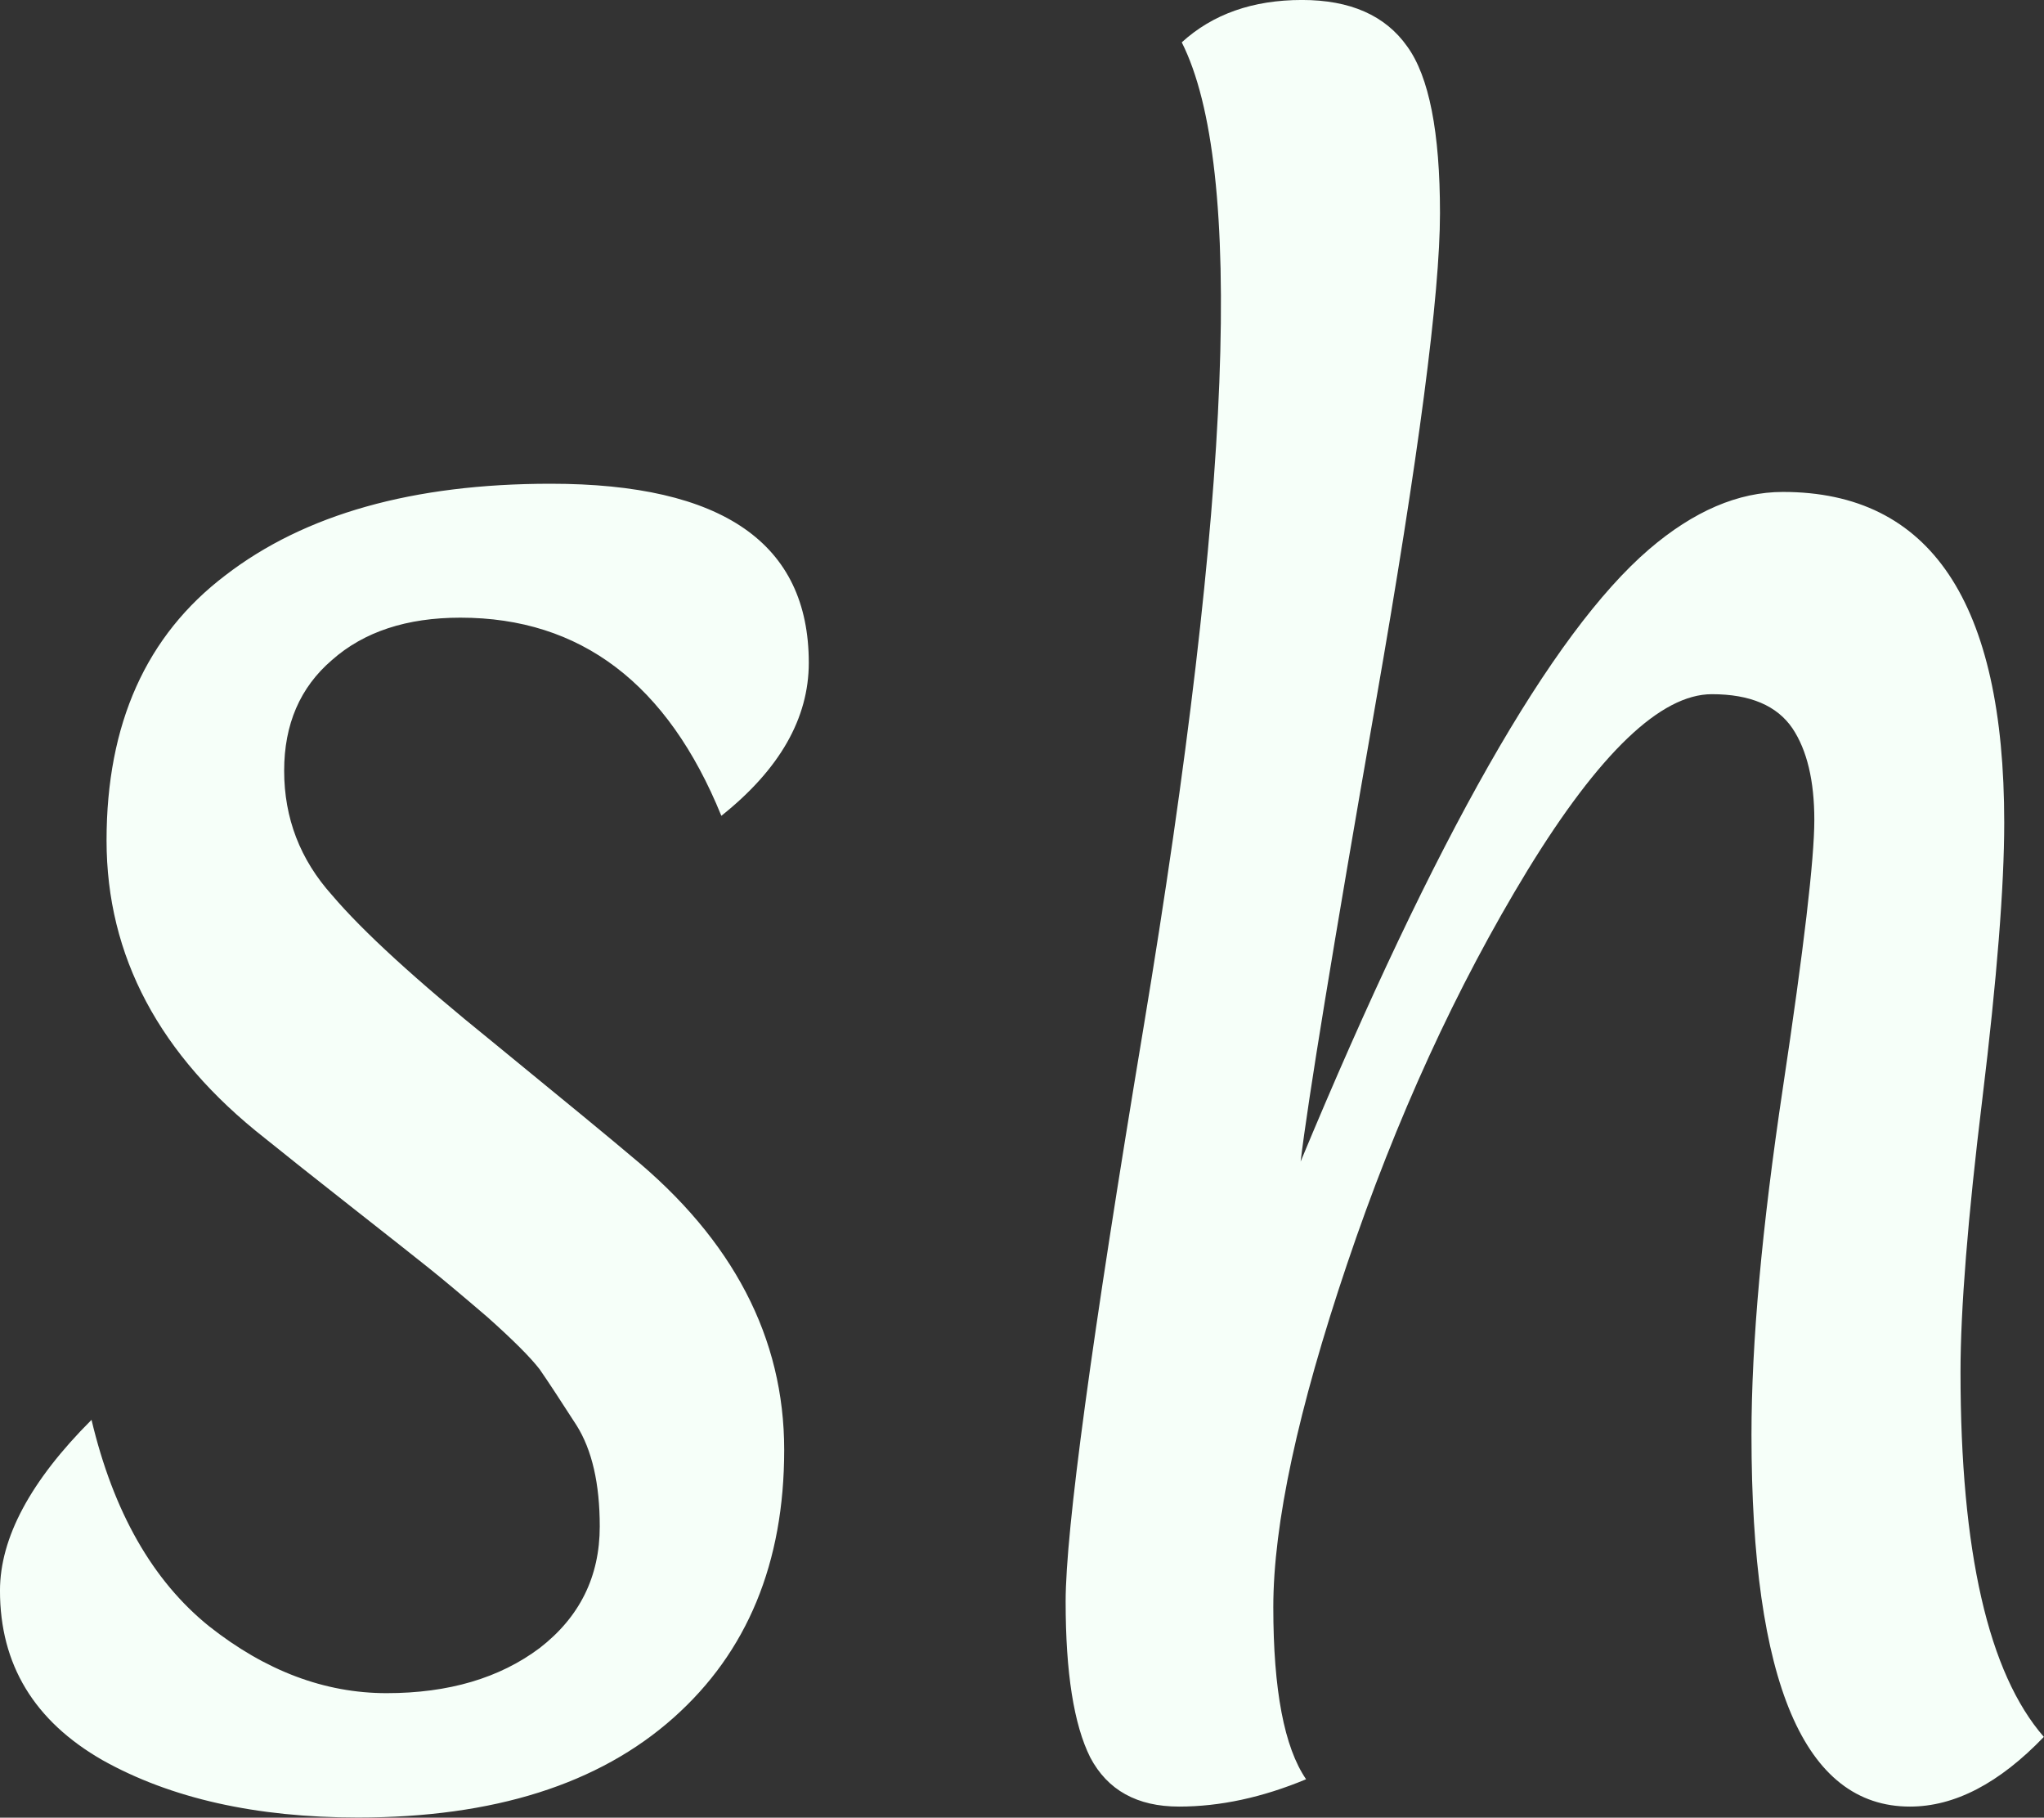 <svg data-v-423bf9ae="" xmlns="http://www.w3.org/2000/svg" viewBox="0 0 67.489 60" class="font"><rect x="0" y="0" width="67.489" height="60" fill="#333333" stroke="none"/><!----><!----><!----><g data-v-423bf9ae="" id="63f1f99b-5495-4e41-98ec-c3eb155c7a8b" fill="#F6FFF9" transform="matrix(4.511,0,0,4.511,-2.662,-13.128)"><path d="M3.96 7.43L3.96 7.43L3.96 7.43Q3.37 7.43 3.02 7.74L3.02 7.74L3.02 7.74Q2.67 8.04 2.67 8.55L2.67 8.55L2.67 8.55Q2.67 9.07 3.02 9.46L3.02 9.46L3.02 9.46Q3.36 9.86 4.19 10.53L4.19 10.53L4.19 10.53Q5.01 11.20 5.21 11.37L5.21 11.37L5.21 11.37Q6.33 12.29 6.33 13.52L6.33 13.52L6.33 13.52Q6.33 14.76 5.52 15.48L5.52 15.48L5.52 15.48Q4.70 16.21 3.21 16.21L3.21 16.21L3.21 16.21Q2.09 16.21 1.34 15.79L1.34 15.79L1.34 15.79Q0.59 15.36 0.59 14.55L0.59 14.55L0.59 14.55Q0.59 13.97 1.26 13.30L1.26 13.30L1.26 13.30Q1.50 14.31 2.12 14.81L2.12 14.81L2.12 14.81Q2.74 15.30 3.42 15.30L3.42 15.30L3.42 15.30Q4.10 15.30 4.54 14.97L4.54 14.97L4.54 14.97Q4.98 14.63 4.98 14.08L4.98 14.08L4.98 14.08Q4.98 13.61 4.81 13.34L4.81 13.34L4.81 13.34Q4.63 13.06 4.54 12.93L4.54 12.93L4.54 12.93Q4.44 12.80 4.16 12.55L4.16 12.55L4.16 12.55Q3.88 12.31 3.73 12.19L3.73 12.19L3.73 12.19Q3.58 12.07 3.16 11.74L3.16 11.74L3.16 11.74Q2.74 11.41 2.53 11.24L2.53 11.24L2.53 11.24Q1.37 10.33 1.37 9.06L1.37 9.06L1.37 9.06Q1.37 7.78 2.24 7.12L2.24 7.12L2.24 7.12Q3.11 6.45 4.62 6.45L4.62 6.45L4.62 6.45Q6.51 6.45 6.51 7.76L6.51 7.76L6.51 7.76Q6.51 8.37 5.87 8.88L5.87 8.88L5.87 8.88Q5.28 7.43 3.96 7.43ZM10.15 15.93L10.15 15.93L10.15 15.93Q9.67 16.13 9.22 16.13L9.22 16.13L9.22 16.13Q8.76 16.13 8.57 15.77L8.57 15.77L8.57 15.77Q8.39 15.41 8.39 14.63L8.39 14.63L8.39 14.63Q8.39 13.85 8.96 10.43L8.96 10.43L8.96 10.43Q9.93 4.59 9.24 3.22L9.24 3.22L9.24 3.22Q9.58 2.91 10.12 2.91L10.12 2.91L10.12 2.91Q10.65 2.91 10.89 3.25L10.89 3.25L10.89 3.25Q11.13 3.58 11.13 4.47L11.13 4.47L11.13 4.47Q11.13 5.36 10.66 8.05L10.66 8.05L10.66 8.05Q10.19 10.74 10.11 11.41L10.11 11.41L10.11 11.41Q11.59 7.85 12.66 6.93L12.66 6.93L12.66 6.93Q13.15 6.51 13.64 6.51L13.64 6.51L13.64 6.51Q15.26 6.51 15.26 8.93L15.26 8.93L15.26 8.93Q15.26 9.63 15.10 10.95L15.10 10.95L15.10 10.95Q14.94 12.26 14.94 12.95L14.94 12.95L14.94 12.95Q14.94 14.92 15.55 15.62L15.55 15.62L15.55 15.62Q15.06 16.13 14.57 16.13L14.57 16.13L14.57 16.13Q13.41 16.13 13.41 13.41L13.41 13.41L13.41 13.41Q13.41 12.40 13.64 10.87L13.64 10.87L13.64 10.87Q13.87 9.34 13.87 8.91L13.87 8.91L13.87 8.91Q13.87 8.48 13.71 8.24L13.71 8.24L13.71 8.24Q13.54 7.99 13.12 7.99L13.12 7.99L13.12 7.99Q12.56 7.99 11.77 9.28L11.77 9.28L11.77 9.28Q10.99 10.56 10.45 12.16L10.45 12.16L10.45 12.16Q9.91 13.76 9.91 14.67L9.91 14.67L9.91 14.67Q9.91 15.58 10.15 15.93Z"></path></g><!----><!----></svg>